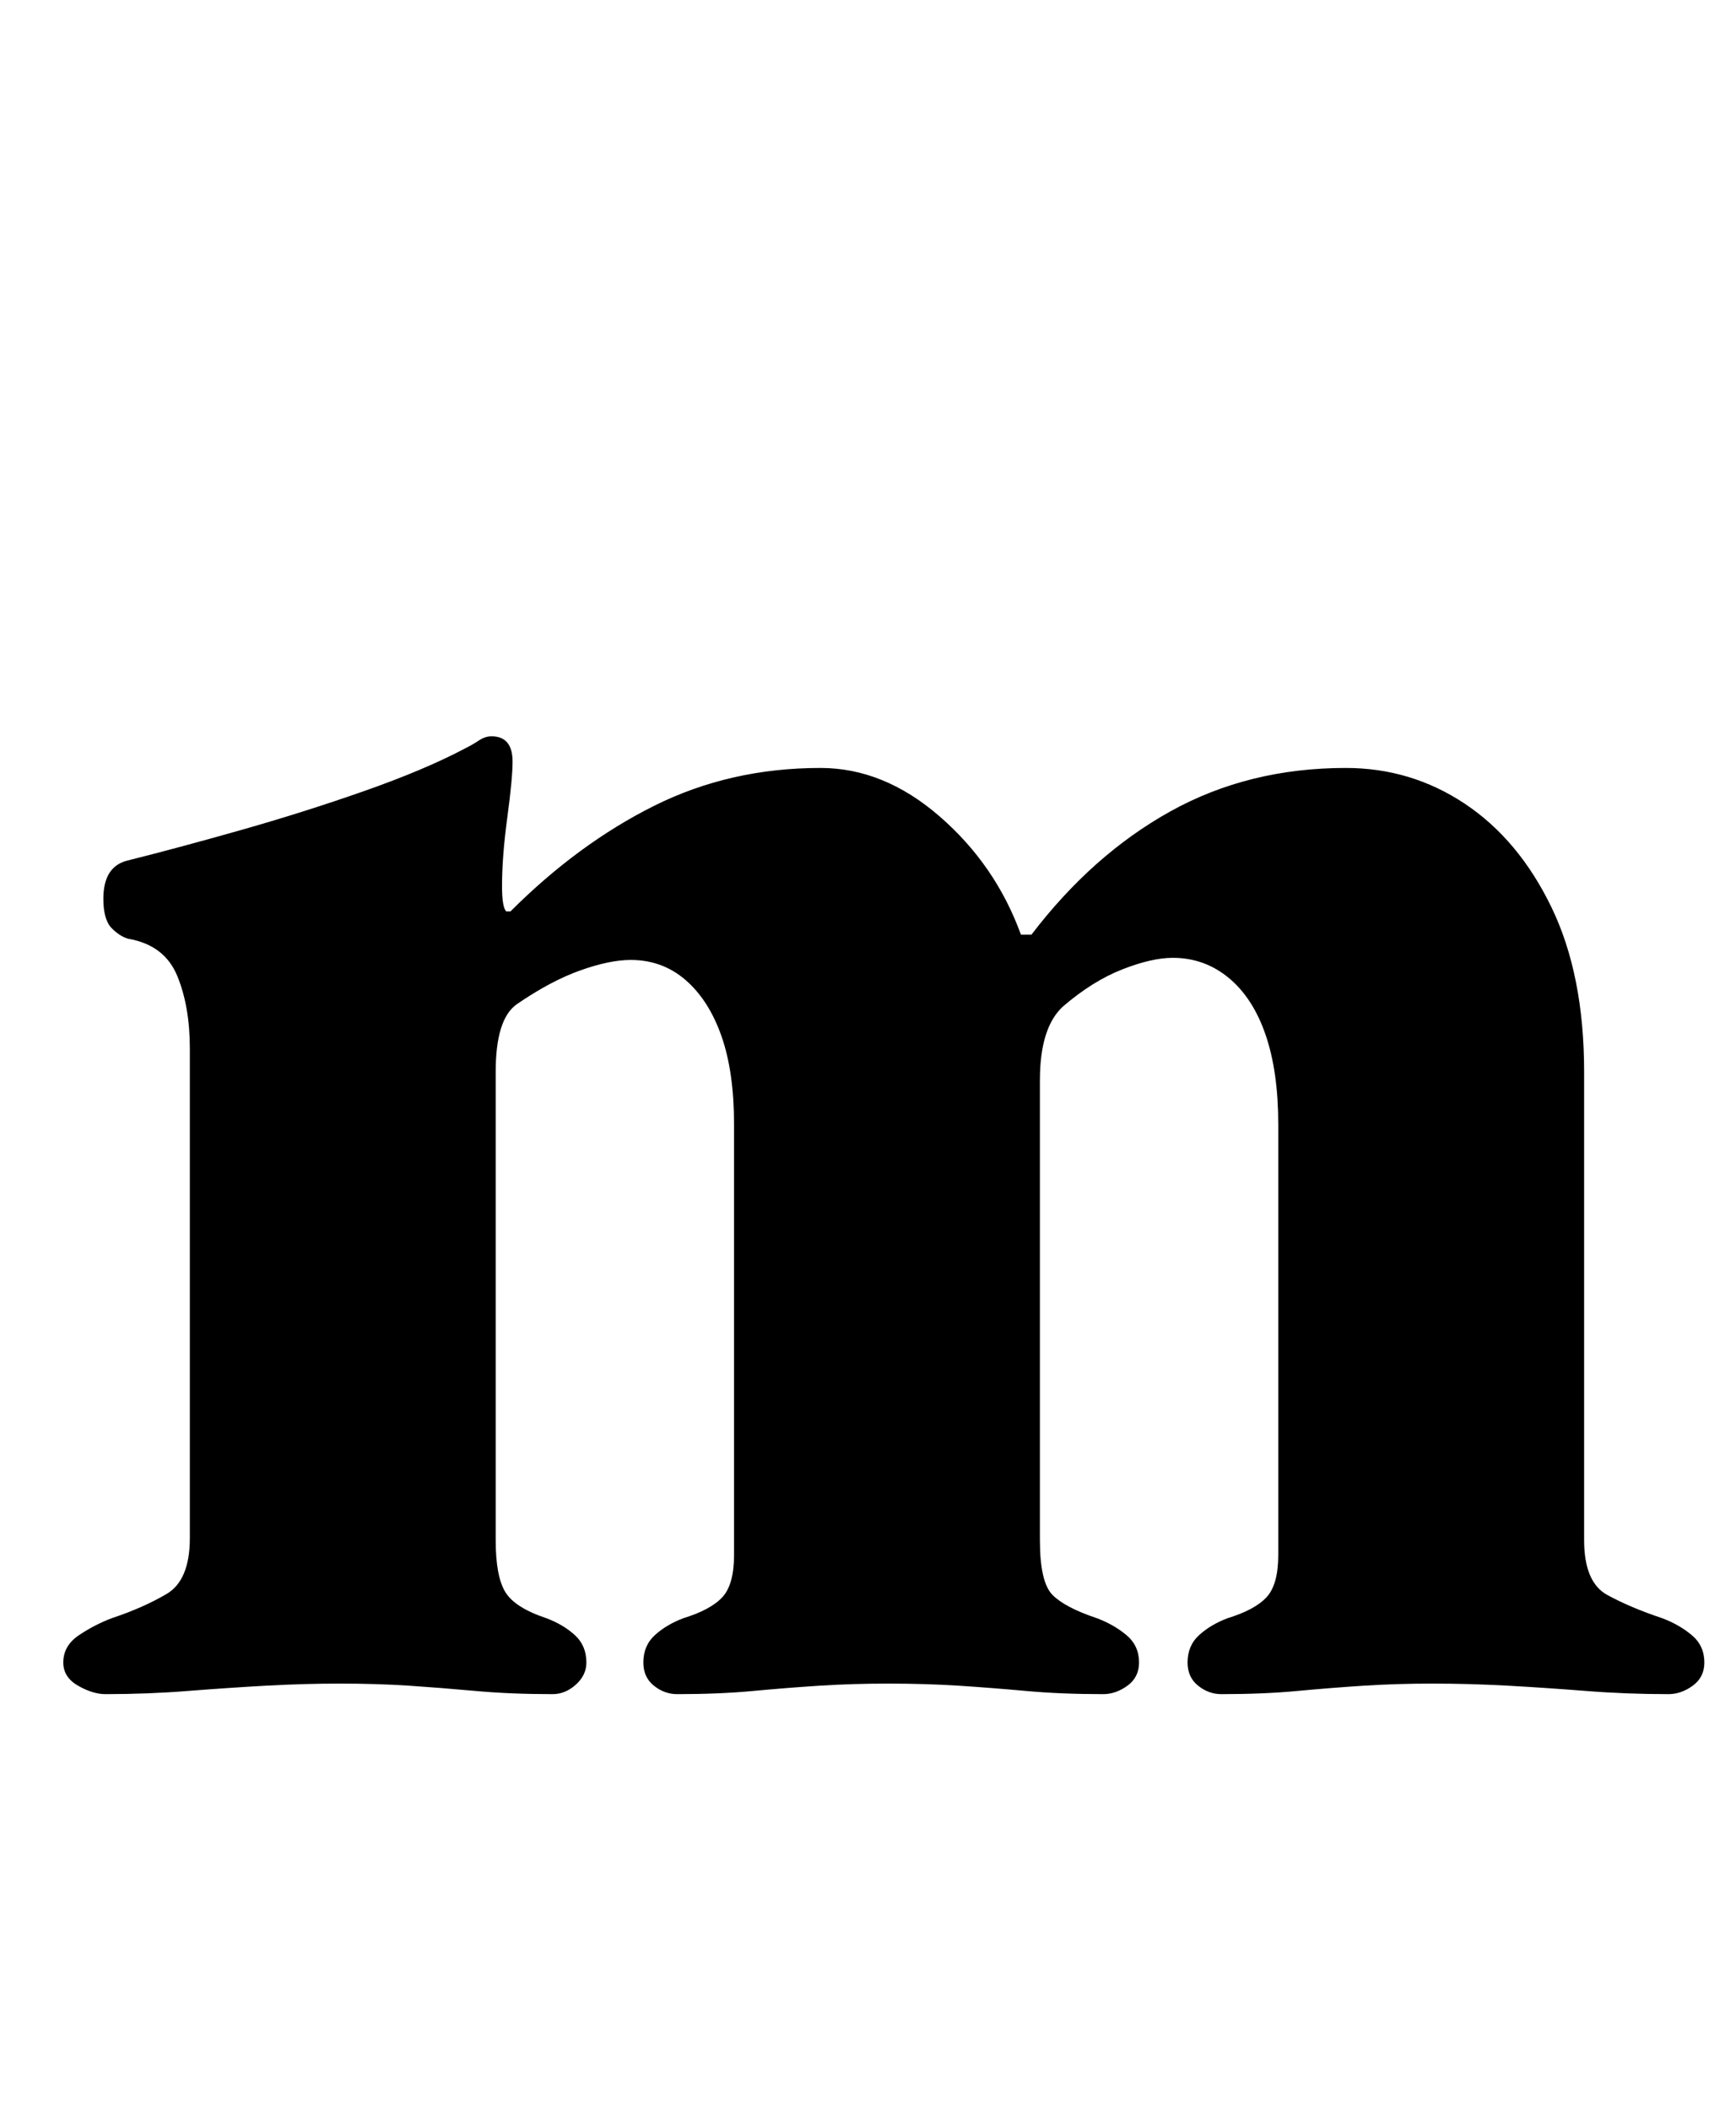 <?xml version="1.0" standalone="no"?>
<!DOCTYPE svg PUBLIC "-//W3C//DTD SVG 1.1//EN" "http://www.w3.org/Graphics/SVG/1.1/DTD/svg11.dtd" >
<svg xmlns="http://www.w3.org/2000/svg" xmlns:xlink="http://www.w3.org/1999/xlink" version="1.1" viewBox="-10 0 823 1000">
  <g transform="matrix(1 0 0 -1 0 800)">
   <path fill="currentColor"
d="M40 -3q-6 0 -13 4t-7 11q0 8 7.5 13t15.5 8q15 5 26 11.5t11 26.5v232q0 20 -6 34.5t-23 17.5q-4 1 -8 5t-4 14q0 15 11 18q24 6 54 14.5t58.5 18.5t47.5 20q4 2 7 4t6 2q10 0 10 -12q0 -8 -2.5 -26.5t-2.5 -32.5q0 -10 2 -12h2q32 32 68 50t79 18q30 0 56.5 -23
t38.5 -56h5q29 38 66 58.5t83 20.5q31 0 56.5 -17t41 -49t15.5 -78v-222q0 -20 11 -26t26 -11q8 -3 14 -8t6 -13q0 -7 -5.5 -11t-11.5 -4q-20 0 -39 1.5t-37 2.5t-36 1q-17 0 -32.5 -1t-31.5 -2.5t-36 -1.5q-6 0 -11 4t-5 11q0 8 5.5 13t13.5 8q13 4 18.5 10t5.5 20v204
q0 25 -6 42.5t-17.5 27t-26.5 9.5q-10 0 -24 -5.5t-28 -17.5q-11 -10 -11 -35v-218q0 -20 6 -26t21 -11q8 -3 14 -8t6 -13q0 -7 -5.5 -11t-11.5 -4q-20 0 -36.5 1.5t-32 2.5t-33.5 1q-17 0 -32.5 -1t-31.5 -2.5t-36 -1.5q-6 0 -11 4t-5 11q0 8 5.5 13t13.5 8q13 4 18.5 10
t5.5 20v204q0 25 -6 42t-17 26.5t-26 9.5q-10 0 -24 -5t-30 -16q-10 -7 -10 -32v-222q0 -17 4.5 -24.5t19.5 -12.5q8 -3 13.5 -8t5.5 -13q0 -6 -5 -10.5t-11 -4.5q-20 0 -36.5 1.5t-31.5 2.5t-33 1q-17 0 -35 -1t-37 -2.5t-39 -1.5z" />
  </g>

</svg>
